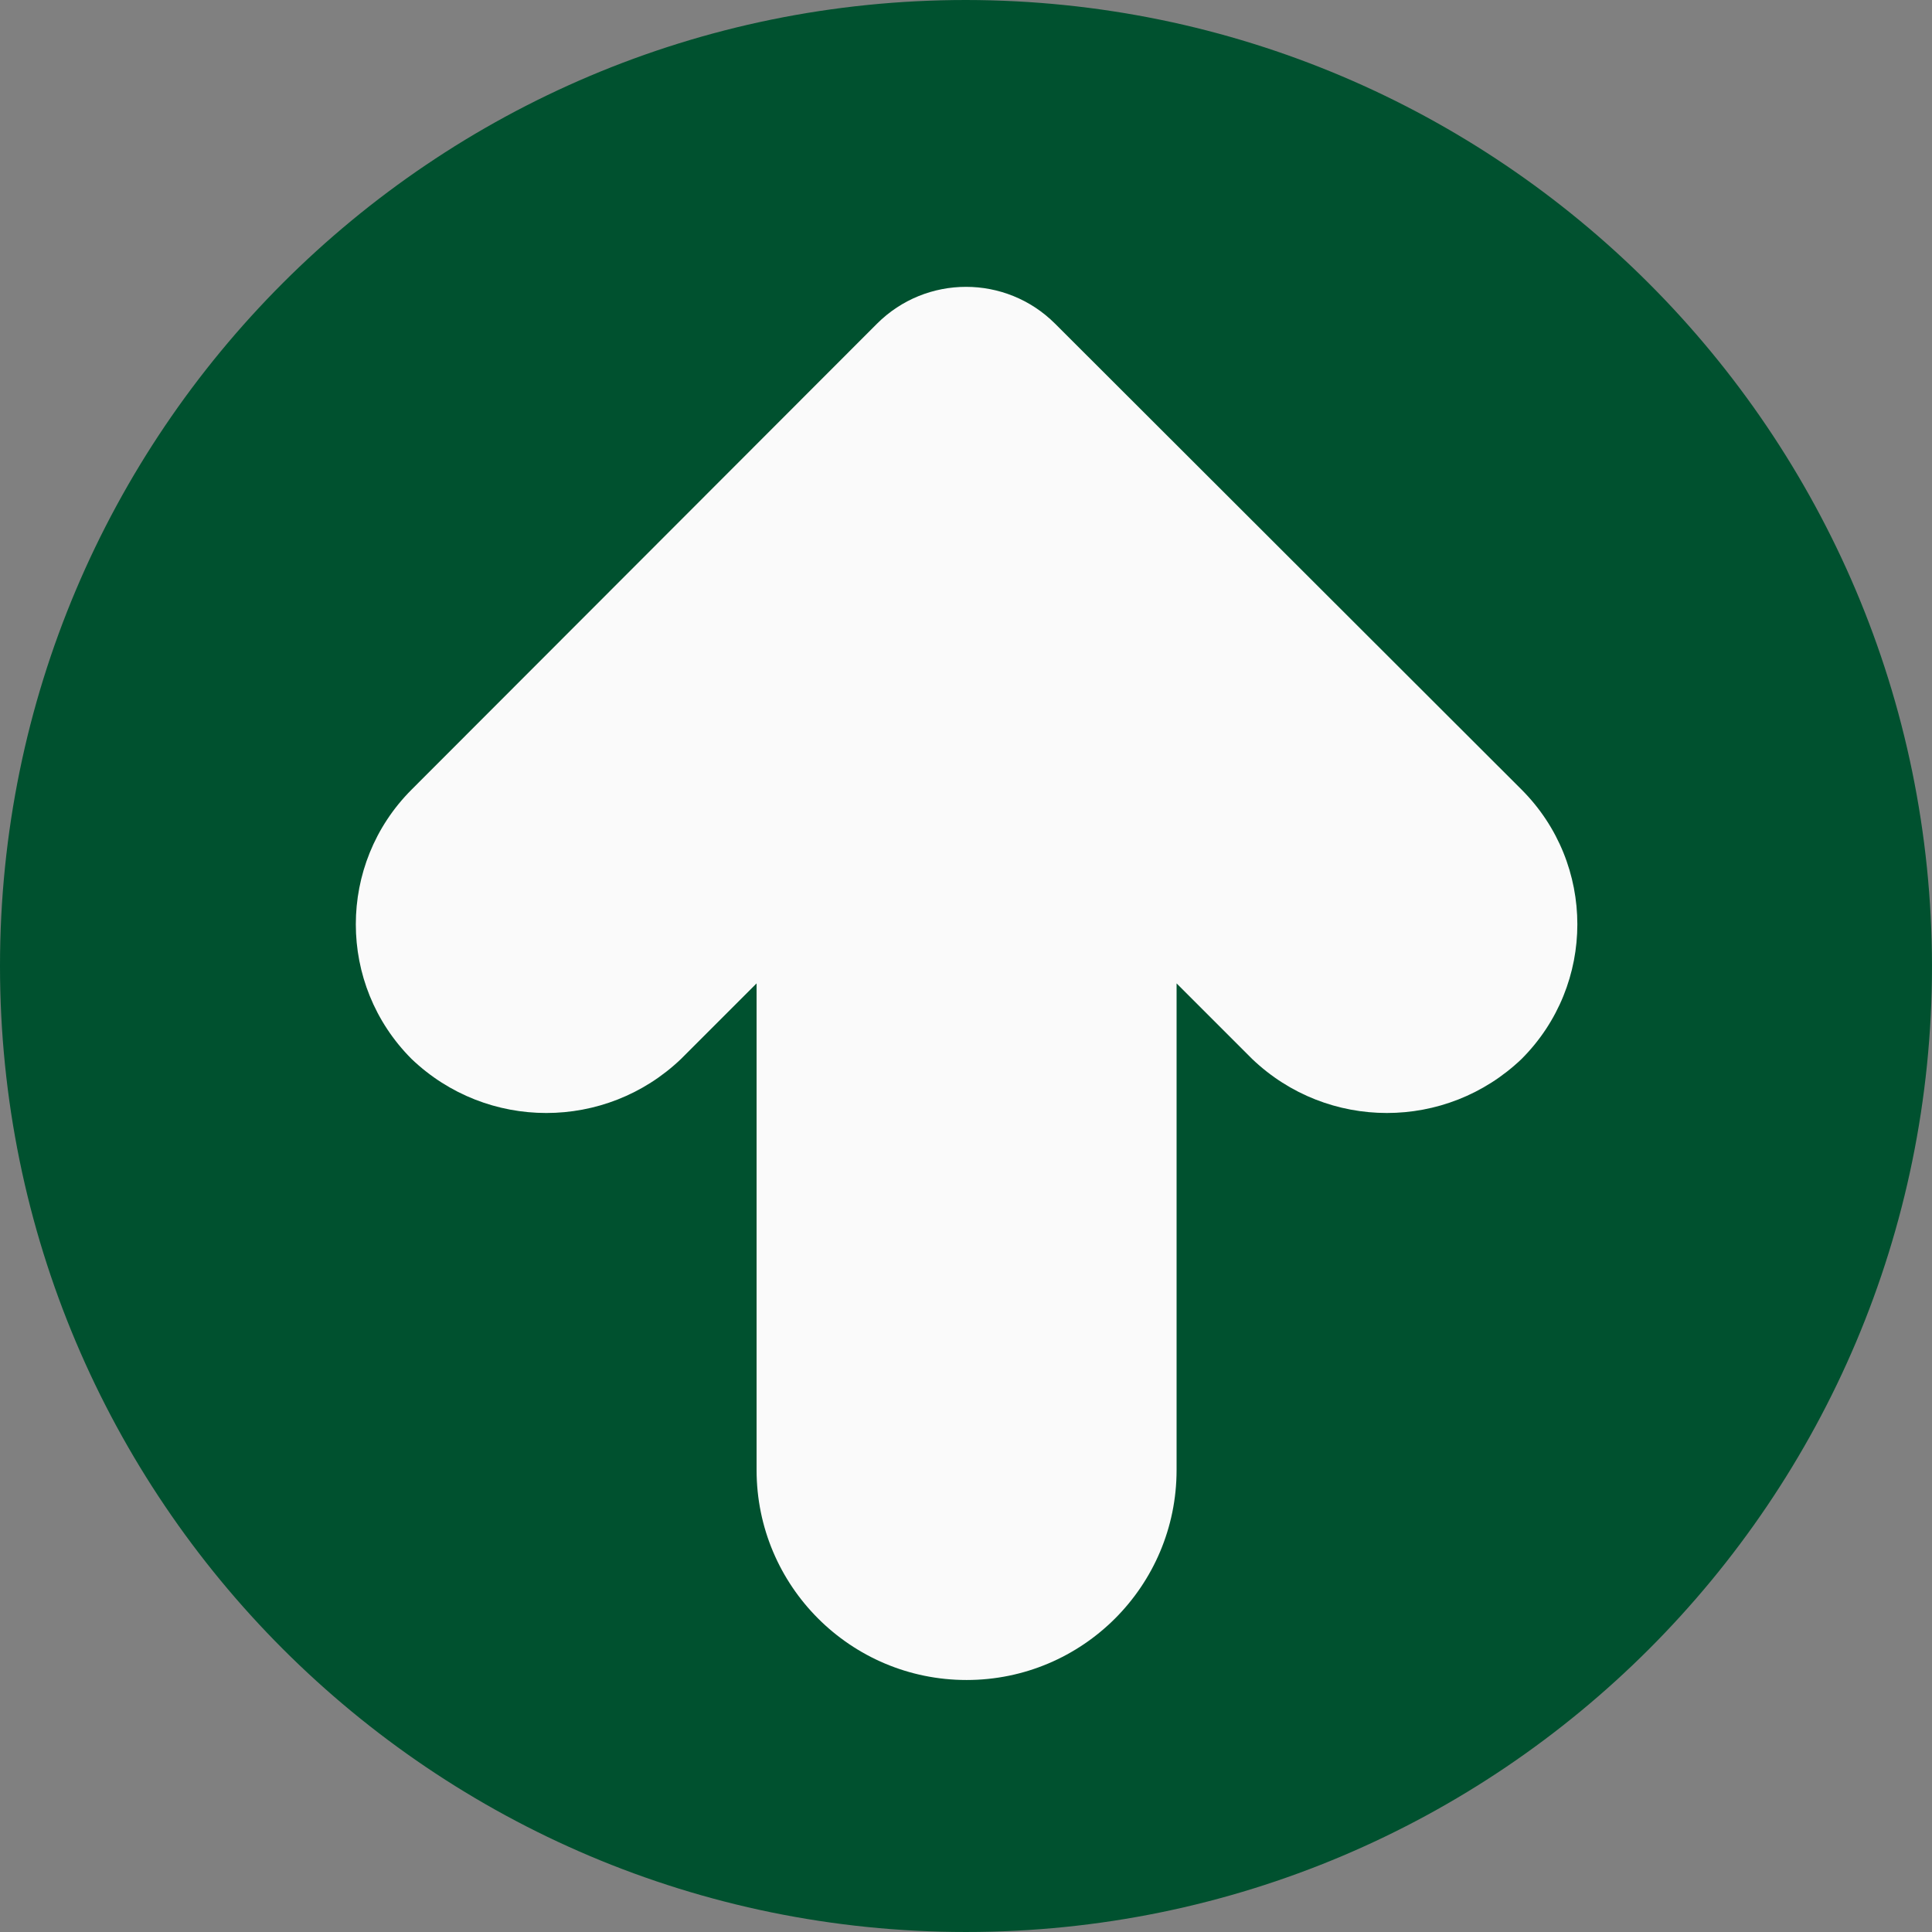 <svg width="60" height="60" xmlns="http://www.w3.org/2000/svg" viewBox="0 0 490.667 490.667"><rect x="0" y="0" width="490.667" height="490.667" fill="#808080" stroke="none"/><path d="M245.333 0C109.839 0 0 109.839 0 245.333s109.839 245.333 245.333 245.333 245.333-109.839 245.333-245.333C490.514 109.903 380.764.153 245.333 0z" fill="#00512f"/><path d="M267.968 82.219c-12.496-12.492-32.752-12.492-45.248 0L104.533 200.533c-18.889 18.894-18.889 49.522 0 68.416 19.139 18.289 49.277 18.289 68.416 0l19.2-19.2v123.584c0 29.455 23.878 53.333 53.333 53.333s53.333-23.878 53.333-53.333V249.749l19.2 19.2c19.139 18.289 49.277 18.289 68.416 0 18.889-18.894 18.889-49.522 0-68.416L267.968 82.219z" fill="#fafafa"/></svg>